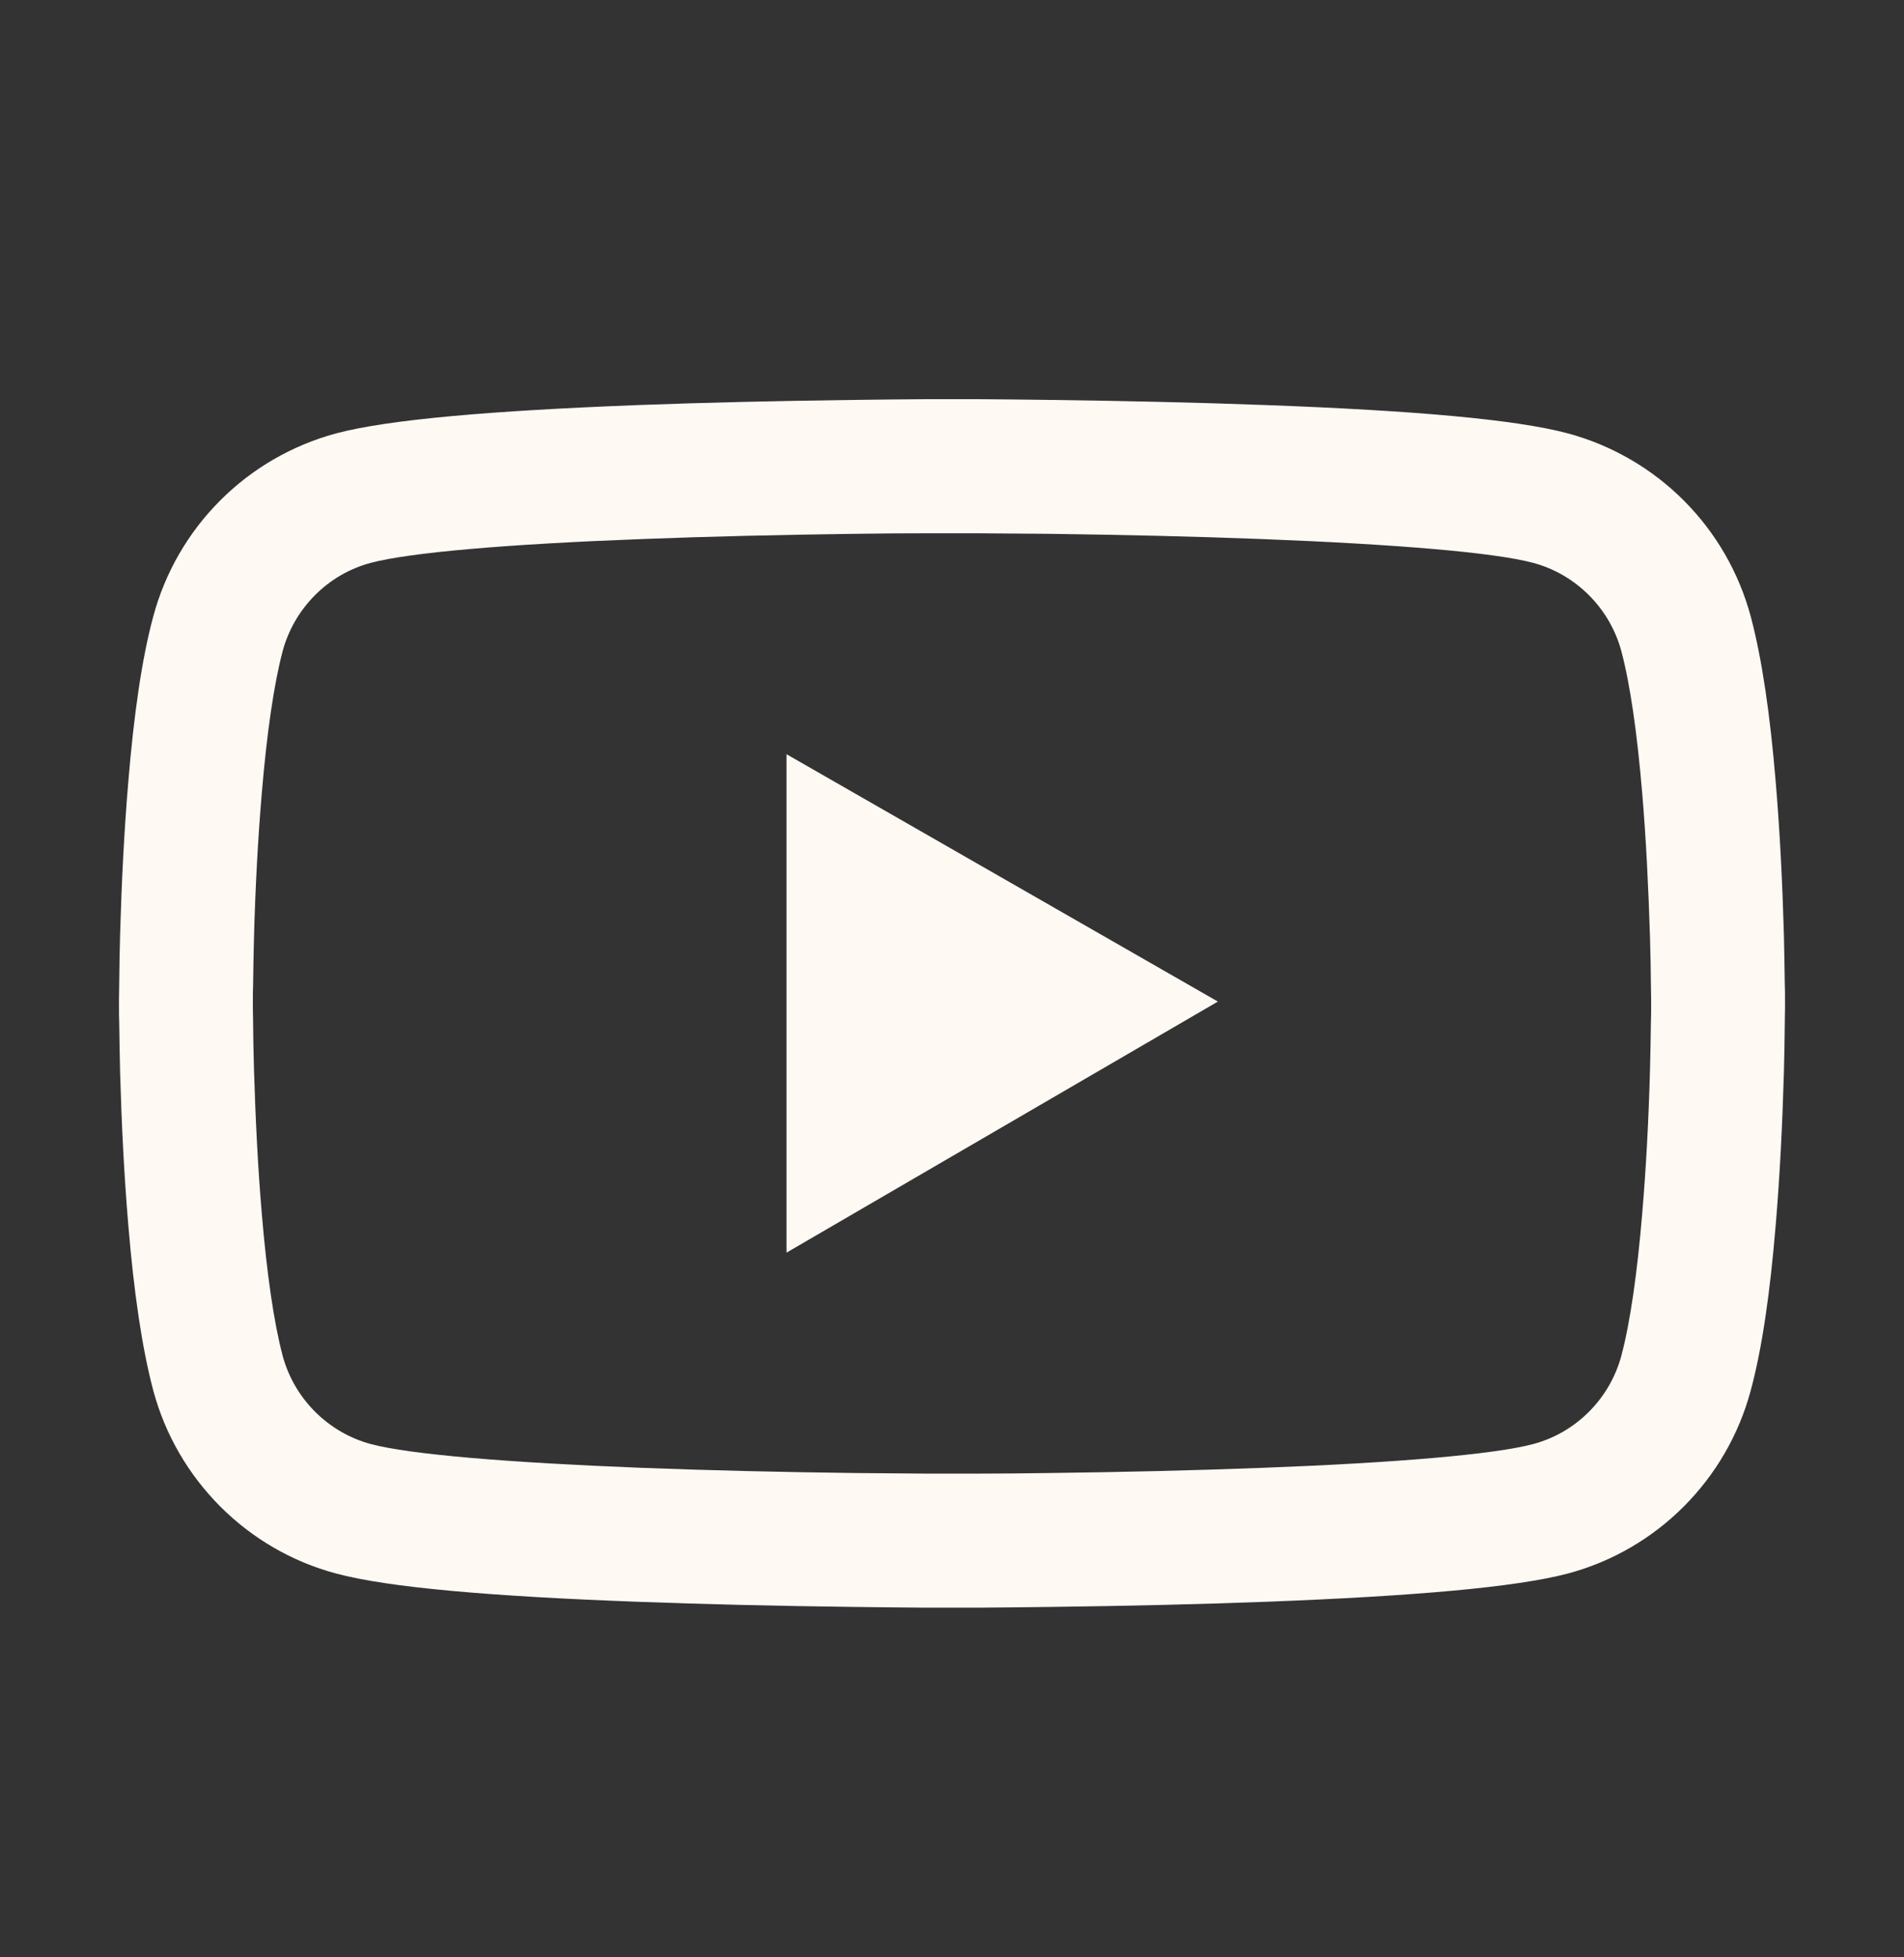 <svg width="36" height="37" viewBox="0 0 36 37" fill="none" xmlns="http://www.w3.org/2000/svg">
<rect x="0" y="0" width="36" height="37" fill="#333333" stroke="none"/>
<path d="M33.75 18.87C33.75 18.792 33.75 18.704 33.746 18.602C33.743 18.318 33.736 17.998 33.729 17.657C33.701 16.676 33.652 15.699 33.574 14.777C33.469 13.508 33.314 12.45 33.103 11.656C32.88 10.826 32.444 10.07 31.838 9.463C31.231 8.855 30.476 8.417 29.647 8.193C28.652 7.926 26.705 7.76 23.962 7.658C22.658 7.609 21.262 7.578 19.867 7.56C19.378 7.553 18.925 7.549 18.517 7.546H17.483C17.075 7.549 16.622 7.553 16.133 7.56C14.738 7.578 13.342 7.609 12.037 7.658C9.295 7.764 7.344 7.929 6.353 8.193C5.524 8.417 4.768 8.854 4.162 9.462C3.555 10.07 3.119 10.826 2.897 11.656C2.682 12.45 2.531 13.508 2.426 14.777C2.348 15.699 2.299 16.676 2.271 17.657C2.261 17.998 2.257 18.318 2.254 18.602C2.254 18.704 2.25 18.792 2.25 18.87V19.067C2.25 19.144 2.25 19.232 2.254 19.334C2.257 19.619 2.264 19.939 2.271 20.279C2.299 21.26 2.348 22.238 2.426 23.159C2.531 24.428 2.686 25.486 2.897 26.281C3.347 27.965 4.669 29.294 6.353 29.744C7.344 30.011 9.295 30.176 12.037 30.278C13.342 30.327 14.738 30.359 16.133 30.376C16.622 30.383 17.075 30.387 17.483 30.39H18.517C18.925 30.387 19.378 30.383 19.867 30.376C21.262 30.359 22.658 30.327 23.962 30.278C26.705 30.172 28.656 30.007 29.647 29.744C31.331 29.294 32.653 27.968 33.103 26.281C33.318 25.486 33.469 24.428 33.574 23.159C33.652 22.238 33.701 21.26 33.729 20.279C33.739 19.939 33.743 19.619 33.746 19.334C33.746 19.232 33.75 19.144 33.75 19.067V18.87ZM31.219 19.052C31.219 19.126 31.219 19.207 31.215 19.302C31.212 19.576 31.205 19.879 31.198 20.206C31.173 21.141 31.124 22.076 31.05 22.944C30.955 24.076 30.822 25.005 30.656 25.627C30.438 26.439 29.798 27.082 28.99 27.297C28.252 27.494 26.392 27.652 23.864 27.747C22.584 27.796 21.206 27.828 19.832 27.845C19.35 27.852 18.904 27.856 18.503 27.856H17.497L16.168 27.845C14.794 27.828 13.419 27.796 12.136 27.747C9.608 27.648 7.745 27.494 7.01 27.297C6.202 27.079 5.562 26.439 5.344 25.627C5.179 25.005 5.045 24.076 4.95 22.944C4.876 22.076 4.83 21.141 4.802 20.206C4.792 19.879 4.788 19.573 4.785 19.302C4.785 19.207 4.781 19.123 4.781 19.052V18.884C4.781 18.81 4.781 18.729 4.785 18.634C4.788 18.36 4.795 18.058 4.802 17.731C4.827 16.796 4.876 15.86 4.95 14.992C5.045 13.86 5.179 12.932 5.344 12.31C5.562 11.498 6.202 10.854 7.01 10.64C7.748 10.443 9.608 10.285 12.136 10.19C13.416 10.14 14.794 10.109 16.168 10.091C16.65 10.084 17.096 10.081 17.497 10.081H18.503L19.832 10.091C21.206 10.109 22.581 10.14 23.864 10.19C26.392 10.288 28.255 10.443 28.99 10.64C29.798 10.858 30.438 11.498 30.656 12.31C30.822 12.932 30.955 13.86 31.05 14.992C31.124 15.86 31.169 16.796 31.198 17.731C31.208 18.058 31.212 18.363 31.215 18.634C31.215 18.729 31.219 18.814 31.219 18.884V19.052ZM14.871 23.679L23.027 18.933L14.871 14.257V23.679Z" fill="#FFF9F4"/>
</svg>
